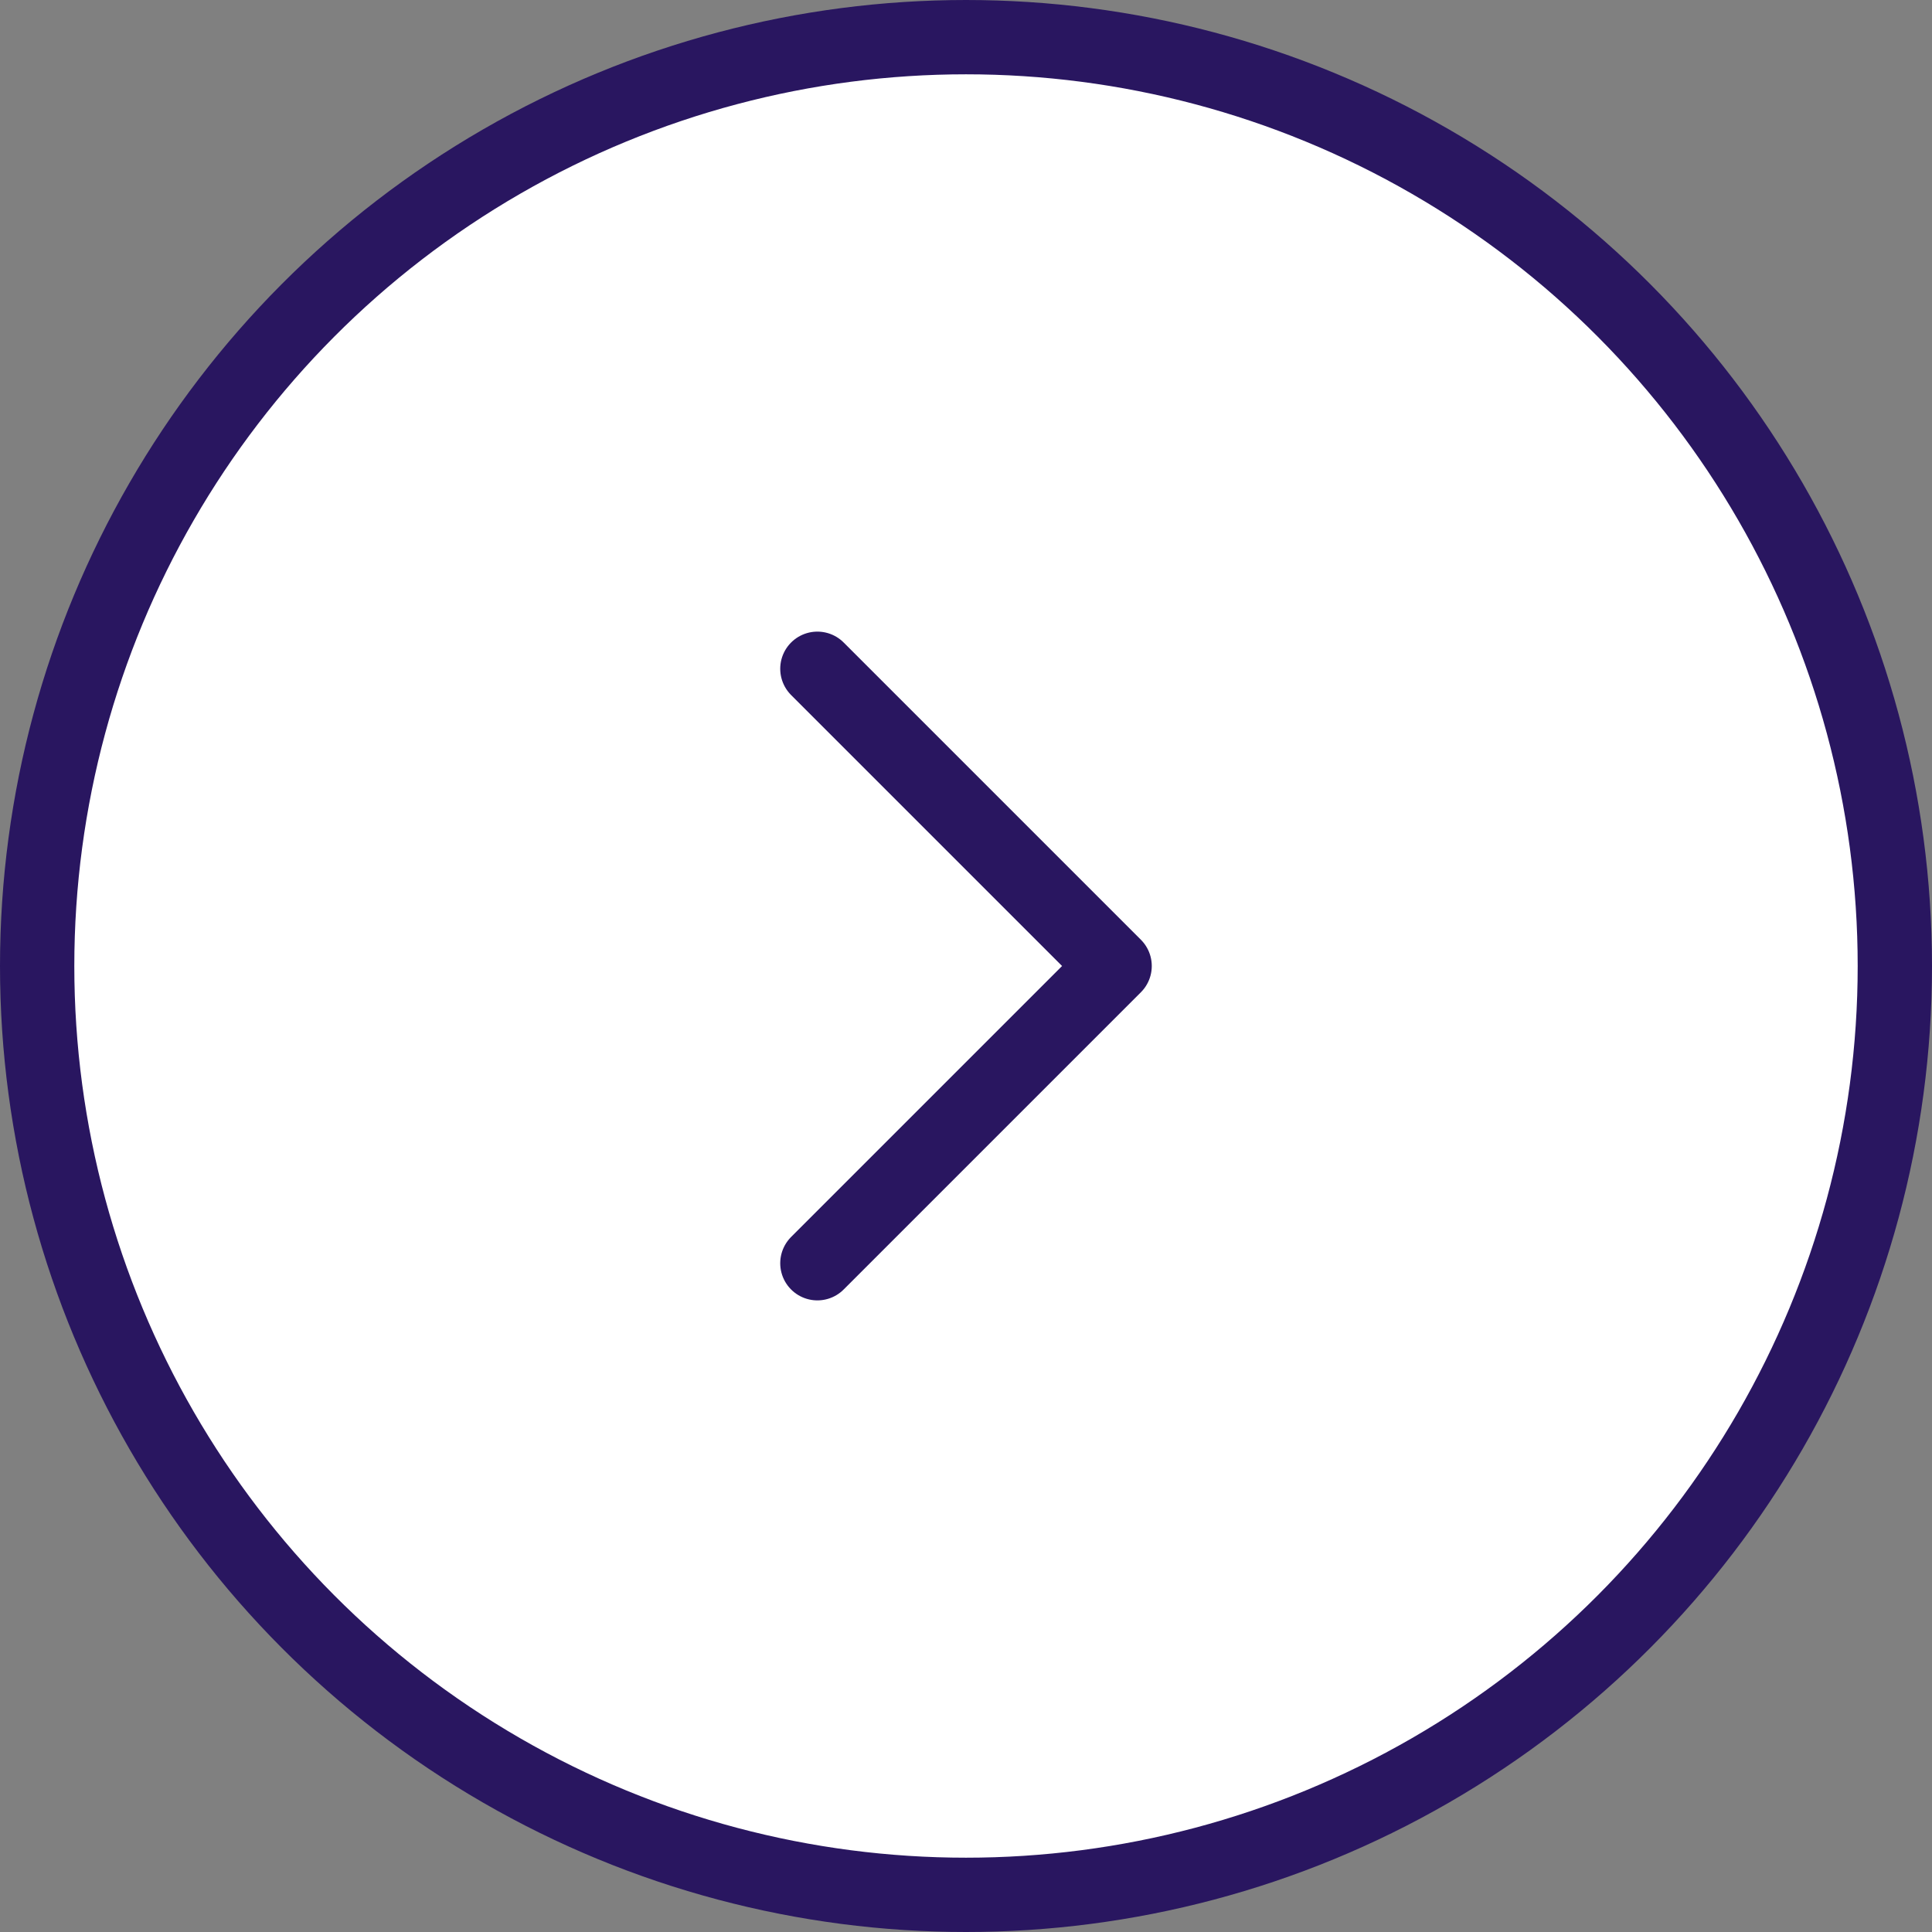 <svg width="26" height="26" viewBox="0 0 26 26" xmlns="http://www.w3.org/2000/svg"><rect x="0" y="0" width="26" height="26" fill="#808080" stroke="none"/><g stroke="#291660" fill="none" fill-rule="evenodd"><circle fill="#FFF" cx="13" cy="13" r="12.5"/><path d="M11 9l4 4-4 4" stroke-linecap="round" stroke-linejoin="round"/></g></svg>
